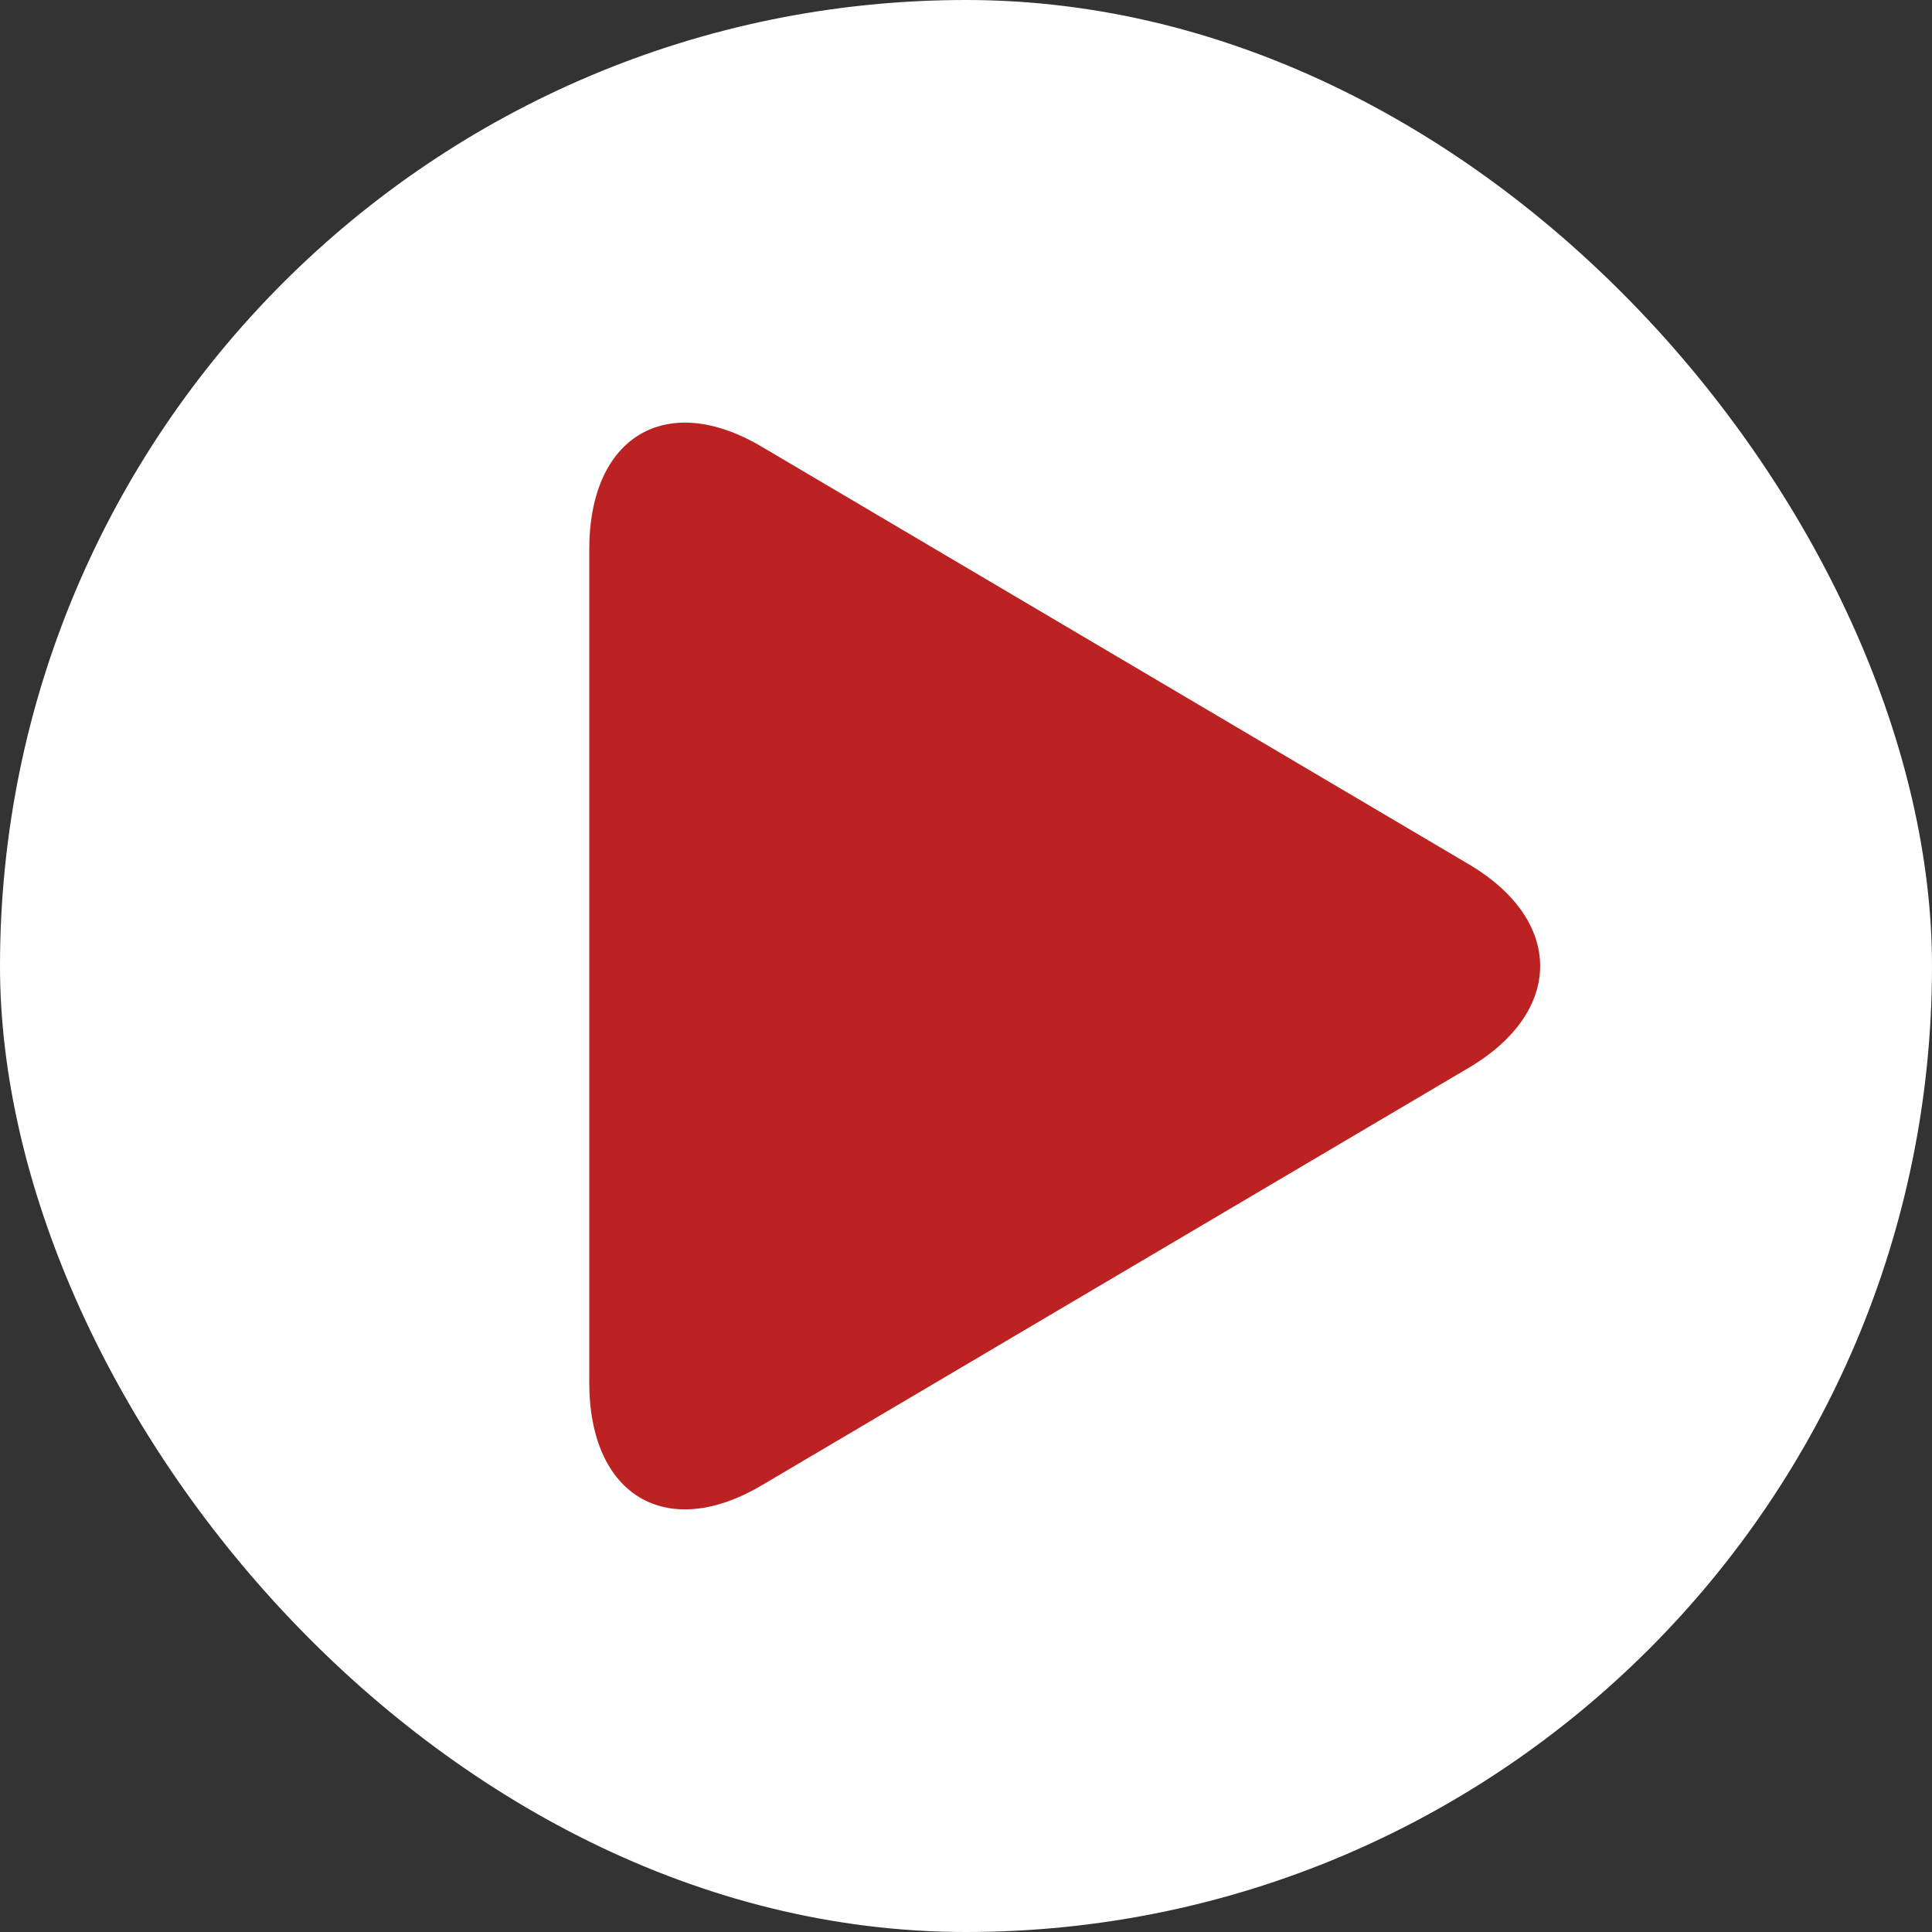 <svg width="512" height="512" viewBox="0 0 512 512" fill="none" xmlns="http://www.w3.org/2000/svg">
<rect x="0" y="0" width="512" height="512" fill="#333333" stroke="none"/>
<rect width="512" height="512" rx="256" fill="white"/>
<path d="M201.816 118.35C176.601 103.456 156.159 115.658 156.159 145.58V366.398C156.159 396.351 176.601 408.536 201.816 393.656L389.242 282.969C414.465 268.07 414.465 243.931 389.242 229.036L201.816 118.35Z" fill="#BC2222"/>
</svg>
